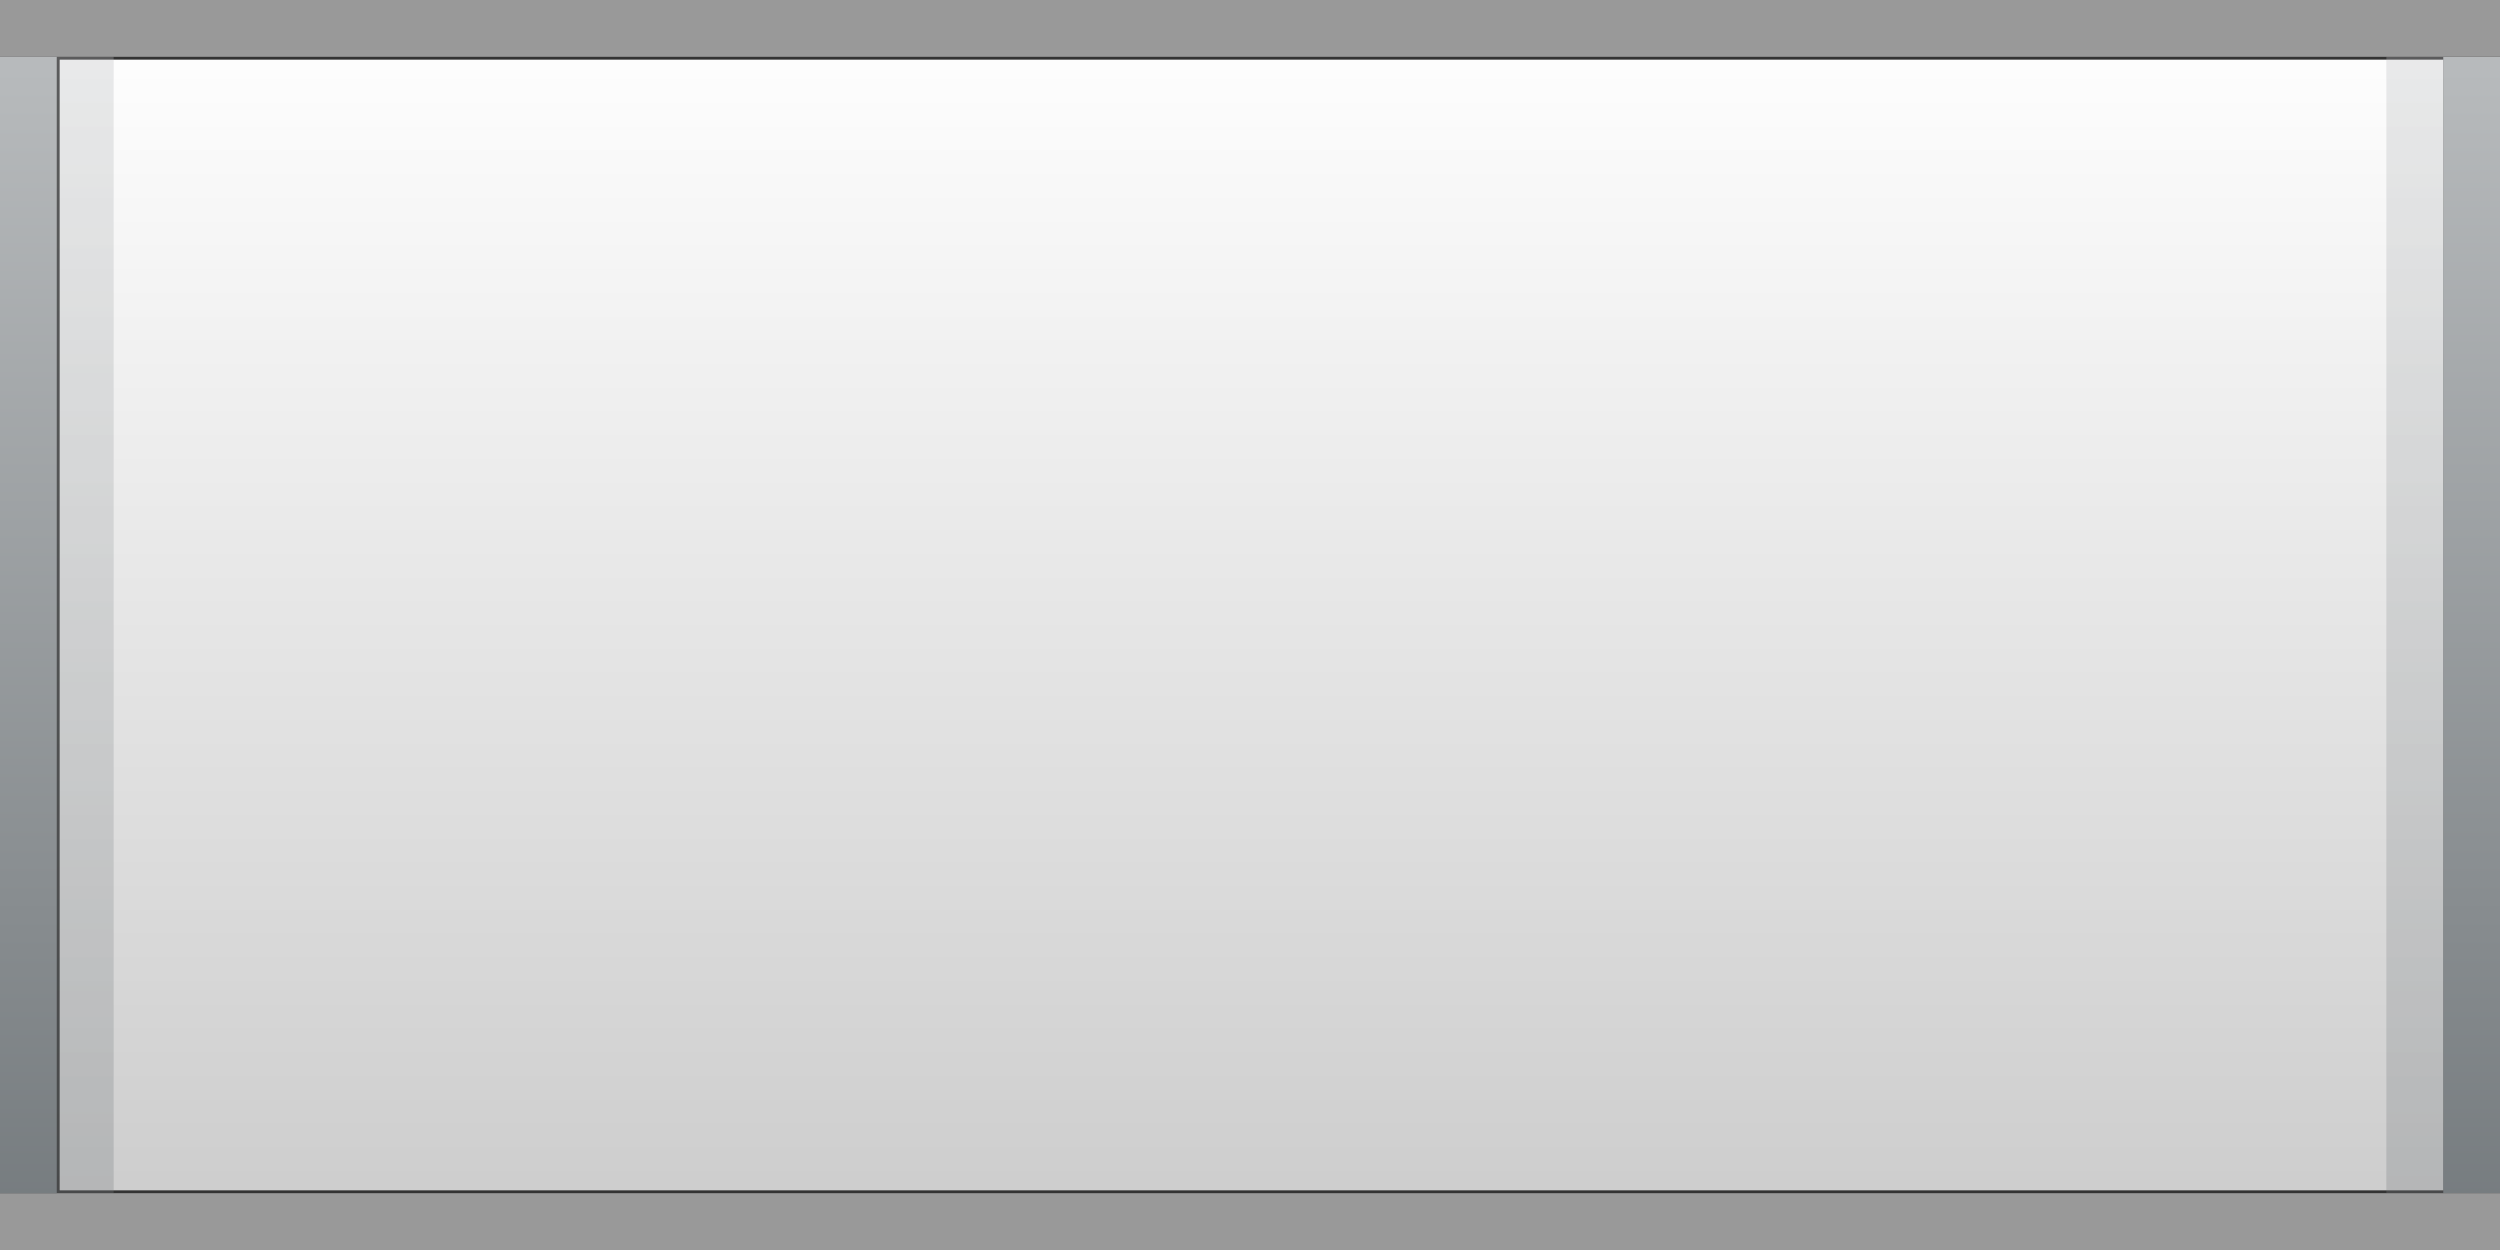 <?xml version="1.0" encoding="utf-8"?>
<svg version="1.1" id="Layer_1"
xmlns="http://www.w3.org/2000/svg"
xmlns:xlink="http://www.w3.org/1999/xlink"
width="44px" height="22px"
xml:space="preserve">
<rect width="100%" height="100%" fill="#333333" stroke="none"/>
<g id="63" transform="matrix(1, 0, 0, 1, 0, 0)">
<linearGradient
id="LinearGradID_57" gradientUnits="userSpaceOnUse" gradientTransform="matrix(0, -0.018, 0.018, 0, 43.65, 15.95)" spreadMethod ="pad" x1="-819.2" y1="0" x2="819.2" y2="0" >
<stop  offset="0" style="stop-color:#585F63;stop-opacity:1" />
<stop  offset="1" style="stop-color:#B7BABC;stop-opacity:1" />
</linearGradient>
<path style="fill:url(#LinearGradID_57) " d="M44,21L43 21L43 1L44 1L44 21" />
<path style="fill:#999999;fill-opacity:1" d="M0,0L44 0L44 1L43 1L1 1L0 1L0 0M44,21L44 22L0 22L0 21L1 21L43 21L44 21" />
<linearGradient
id="LinearGradID_58" gradientUnits="userSpaceOnUse" gradientTransform="matrix(0, -0.018, 0.018, 0, 0.65, 15.95)" spreadMethod ="pad" x1="-819.2" y1="0" x2="819.2" y2="0" >
<stop  offset="0" style="stop-color:#585F63;stop-opacity:1" />
<stop  offset="1" style="stop-color:#B7BABC;stop-opacity:1" />
</linearGradient>
<path style="fill:url(#LinearGradID_58) " d="M1,21L0 21L0 1L1 1L1 21" />
<linearGradient
id="LinearGradID_59" gradientUnits="userSpaceOnUse" gradientTransform="matrix(0, 0.013, -0.013, 0, 30, 11)" spreadMethod ="pad" x1="-819.2" y1="0" x2="819.2" y2="0" >
<stop  offset="0" style="stop-color:#FFFFFF;stop-opacity:1" />
<stop  offset="1" style="stop-color:#CCCCCC;stop-opacity:1" />
</linearGradient>
<path style="fill:url(#LinearGradID_59) " d="M1.05,20.95L1.05 1.05L43 1.05L43 20.95L1.05 20.95" />
<linearGradient
id="LinearGradID_60" gradientUnits="userSpaceOnUse" gradientTransform="matrix(0, -0.018, 0.018, 0, 1.65, 15.95)" spreadMethod ="pad" x1="-819.2" y1="0" x2="819.2" y2="0" >
<stop  offset="0" style="stop-color:#585F63;stop-opacity:0.298" />
<stop  offset="1" style="stop-color:#B7BABC;stop-opacity:0.298" />
</linearGradient>
<path style="fill:url(#LinearGradID_60) " d="M2,1L2 21L1 21L1 1L2 1" />
<linearGradient
id="LinearGradID_61" gradientUnits="userSpaceOnUse" gradientTransform="matrix(0, -0.018, 0.018, 0, 42.65, 15.95)" spreadMethod ="pad" x1="-819.2" y1="0" x2="819.2" y2="0" >
<stop  offset="0" style="stop-color:#585F63;stop-opacity:0.298" />
<stop  offset="1" style="stop-color:#B7BABC;stop-opacity:0.298" />
</linearGradient>
<path style="fill:url(#LinearGradID_61) " d="M42,3.9L42 1L43 1L43 3.9L43 18.05L43 21L42 21L42 18.05L42 3.9" />
</g>
</svg>

